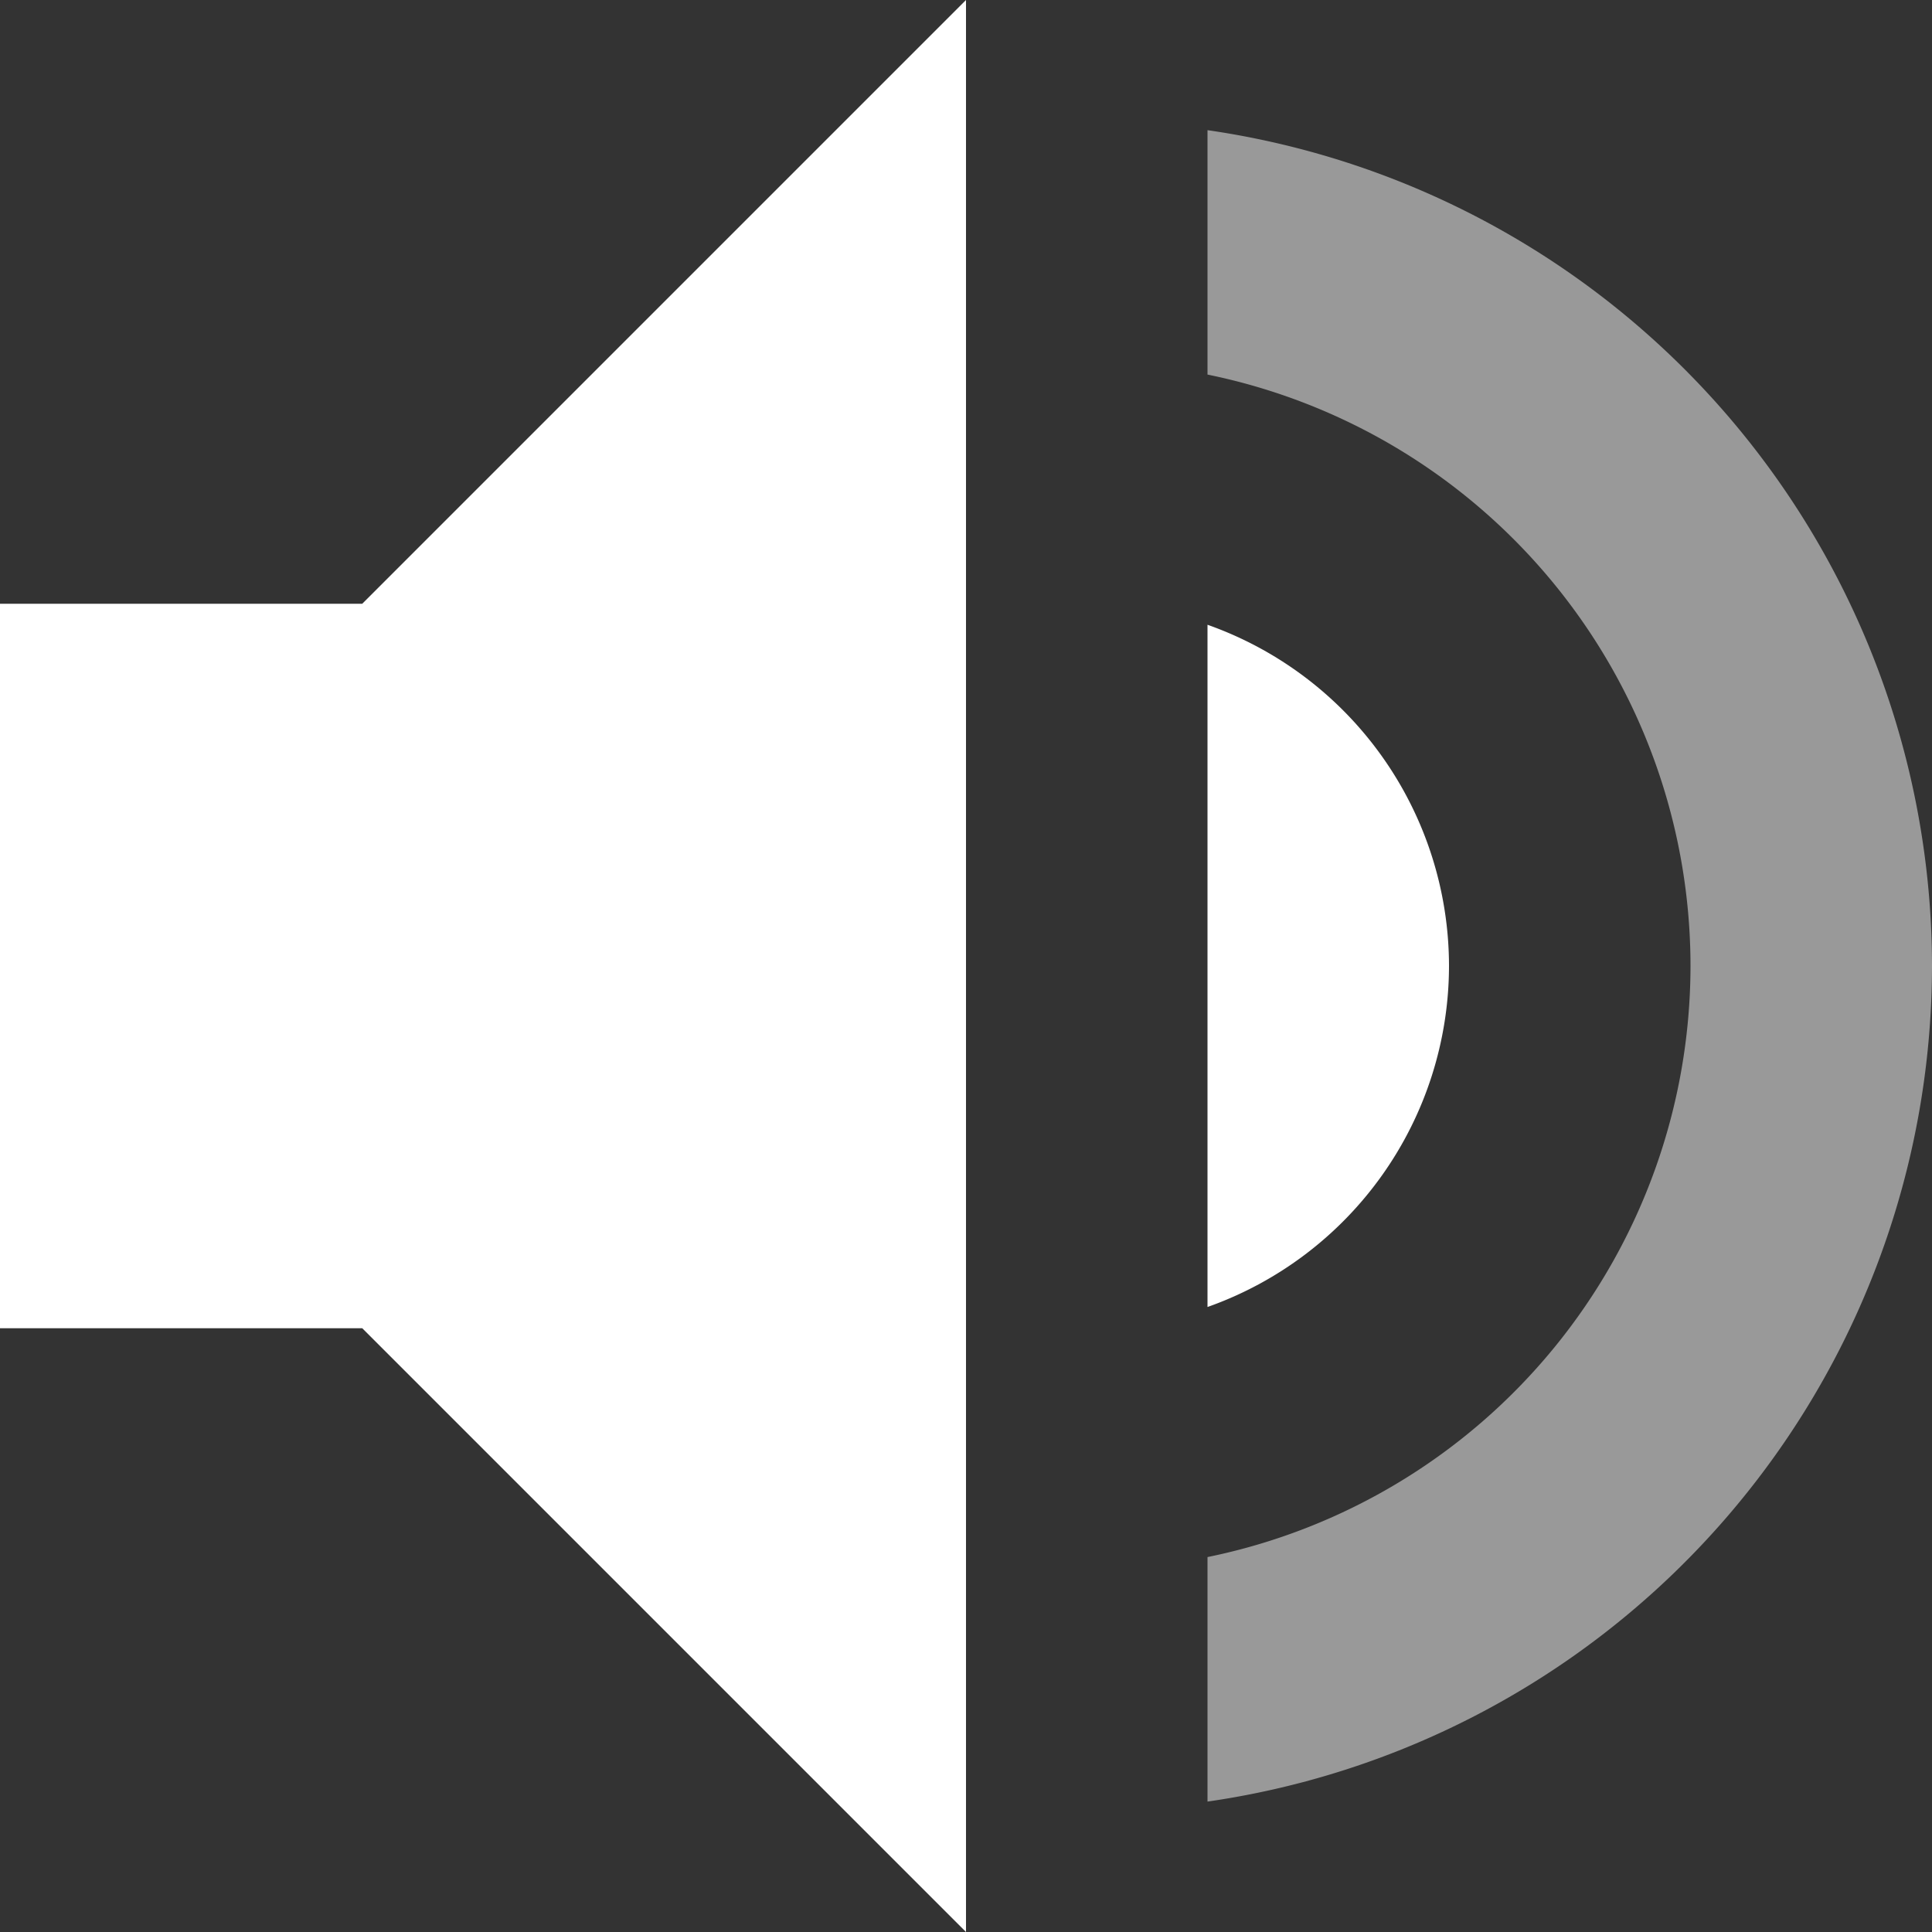 <?xml version="1.0" encoding="UTF-8" standalone="no"?>
<svg
    xmlns:dc="http://purl.org/dc/elements/1.1/"
    xmlns:cc="http://creativecommons.org/ns#"
    xmlns:rdf="http://www.w3.org/1999/02/22-rdf-syntax-ns#"
    xmlns:svg="http://www.w3.org/2000/svg"
    xmlns="http://www.w3.org/2000/svg"
    id="svg65"
    version="1.1"
    height="16"
    width="16">
   <rect width="100%" height="100%" fill="#333333" stroke="none"/>
   <defs
       id="defs61">
      <style
          type="text/css"
          id="current-color-scheme">
   .ColorScheme-Text { color: #ececec; } .ColorScheme-Highlight { color: #1AD6AB; }
  </style>
   </defs>
   <path
       id="path904"
       d="M 10,1.078 V 3.102 A 5,5 0 0 1 14,8 5,5 0 0 1 10,12.895 v 2.025 A 7,7 0 0 0 16,8 7,7 0 0 0 10,1.078 Z"
       style="opacity:1;fill:#ffffff;fill-opacity:0.502;fill-rule:nonzero;stroke:none;stroke-width:0.175;stroke-linecap:round;stroke-linejoin:round;stroke-miterlimit:4;stroke-dasharray:none;stroke-dashoffset:0;stroke-opacity:1;paint-order:fill markers stroke" />
   <path
       id="circle880"
       d="M 10,5.174 V 10.824 A 3,3 0 0 0 12,8 3,3 0 0 0 10,5.174 Z"
       style="opacity:1;fill:#ffffff;fill-opacity:1;fill-rule:nonzero;stroke:none;stroke-width:0.175;stroke-linecap:round;stroke-linejoin:round;stroke-miterlimit:4;stroke-dasharray:none;stroke-dashoffset:0;stroke-opacity:1;paint-order:fill markers stroke" />
   <path
       id="path891"
       d="M 8,0 3,5 H 0 v 6 h 3 l 5,5 z"
       style="color:#ececec;fill:#ffffff;fill-opacity:1;stroke:none;stroke-width:1.123" />
</svg>
